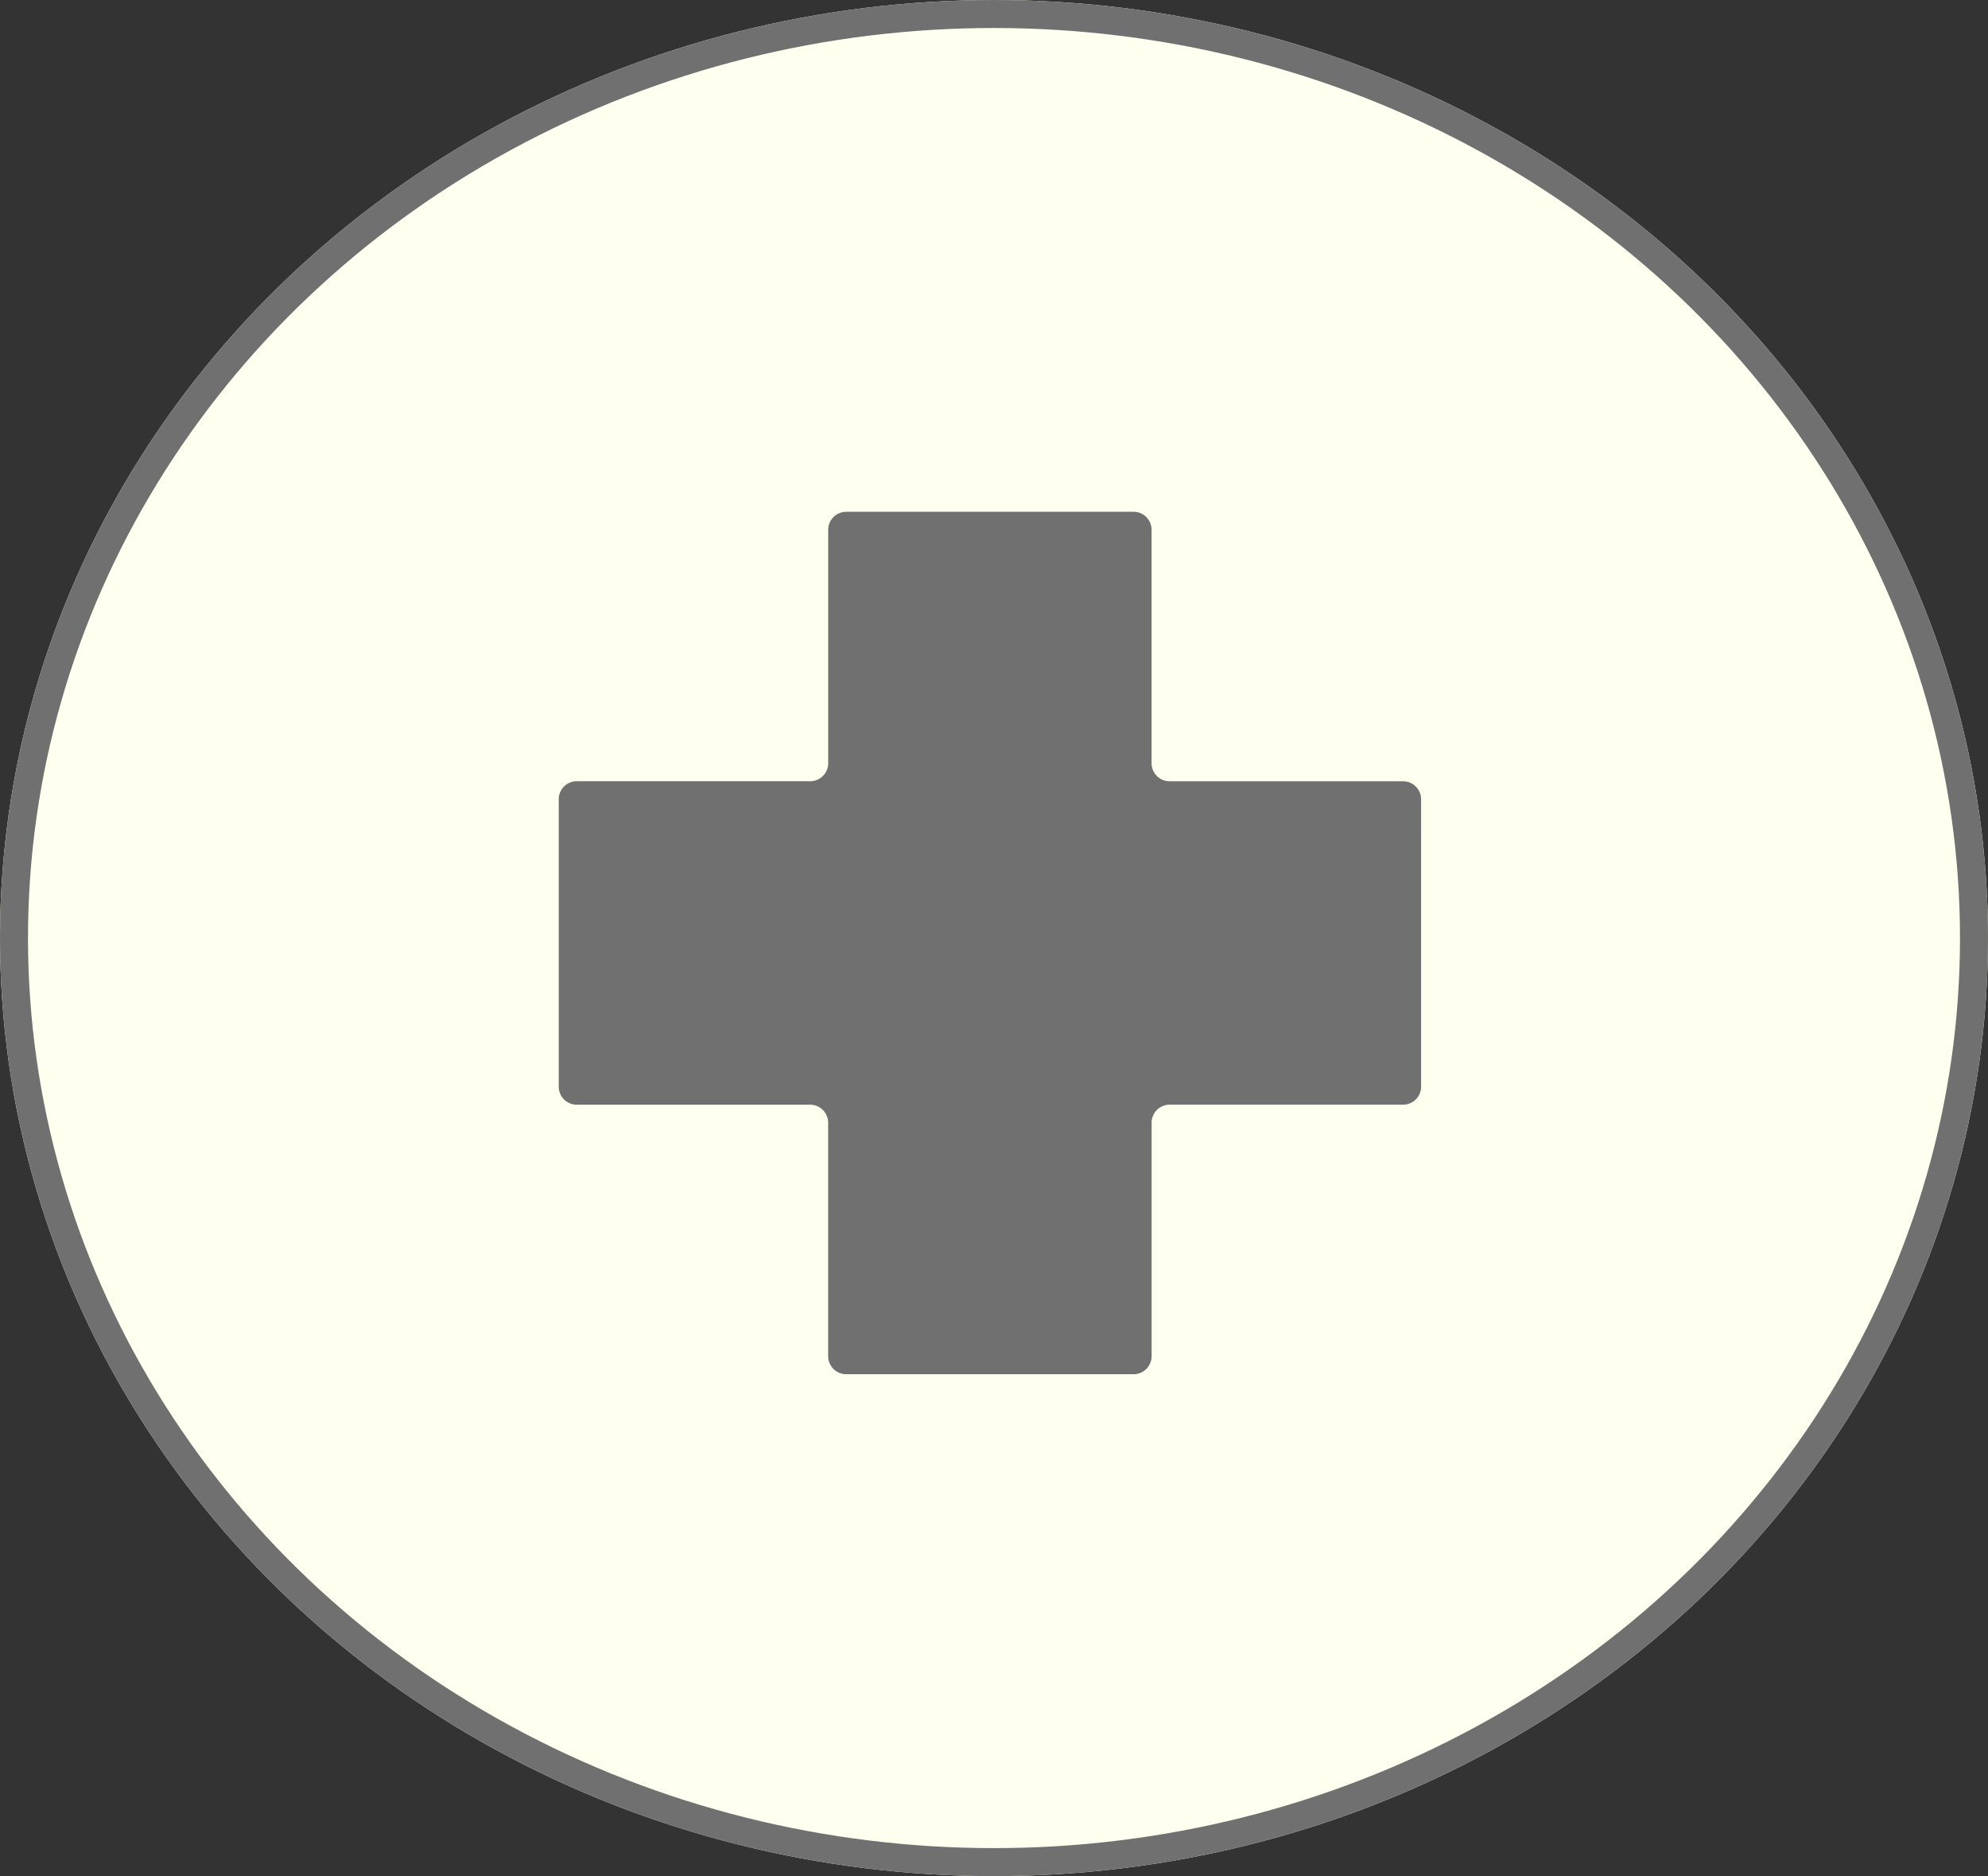 <svg id="healthBtn" xmlns="http://www.w3.org/2000/svg" width="71" height="67" viewBox="0 0 71 67">
  <rect x="0" y="0" width="71" height="67" fill="#333333" stroke="none"/>
  <g id="Ellipse_11" data-name="Ellipse 11" transform="translate(0 0)" fill="#fffff0" stroke="#707070" stroke-width="1">
    <ellipse cx="35.5" cy="33.5" rx="35.5" ry="33.5" stroke="none"/>
    <ellipse cx="35.5" cy="33.5" rx="35" ry="33" fill="none"/>
  </g>
  <path id="Icon_map-health" data-name="Icon map-health" d="M31.518,10.986a.644.644,0,0,0-.642-.642H22.535a.644.644,0,0,1-.642-.642V1.362A.644.644,0,0,0,21.252.72H10.986a.644.644,0,0,0-.642.642V9.7a.644.644,0,0,1-.642.642H1.362a.644.644,0,0,0-.642.642V21.252a.644.644,0,0,0,.642.642H9.7a.644.644,0,0,1,.642.642v8.341a.644.644,0,0,0,.642.642H21.252a.644.644,0,0,0,.642-.642V22.535a.644.644,0,0,1,.642-.642h8.341a.644.644,0,0,0,.642-.642Z" transform="translate(19.235 17.557)" fill="#707070"/>
</svg>
<!-- fill was fill="#fff" -->
